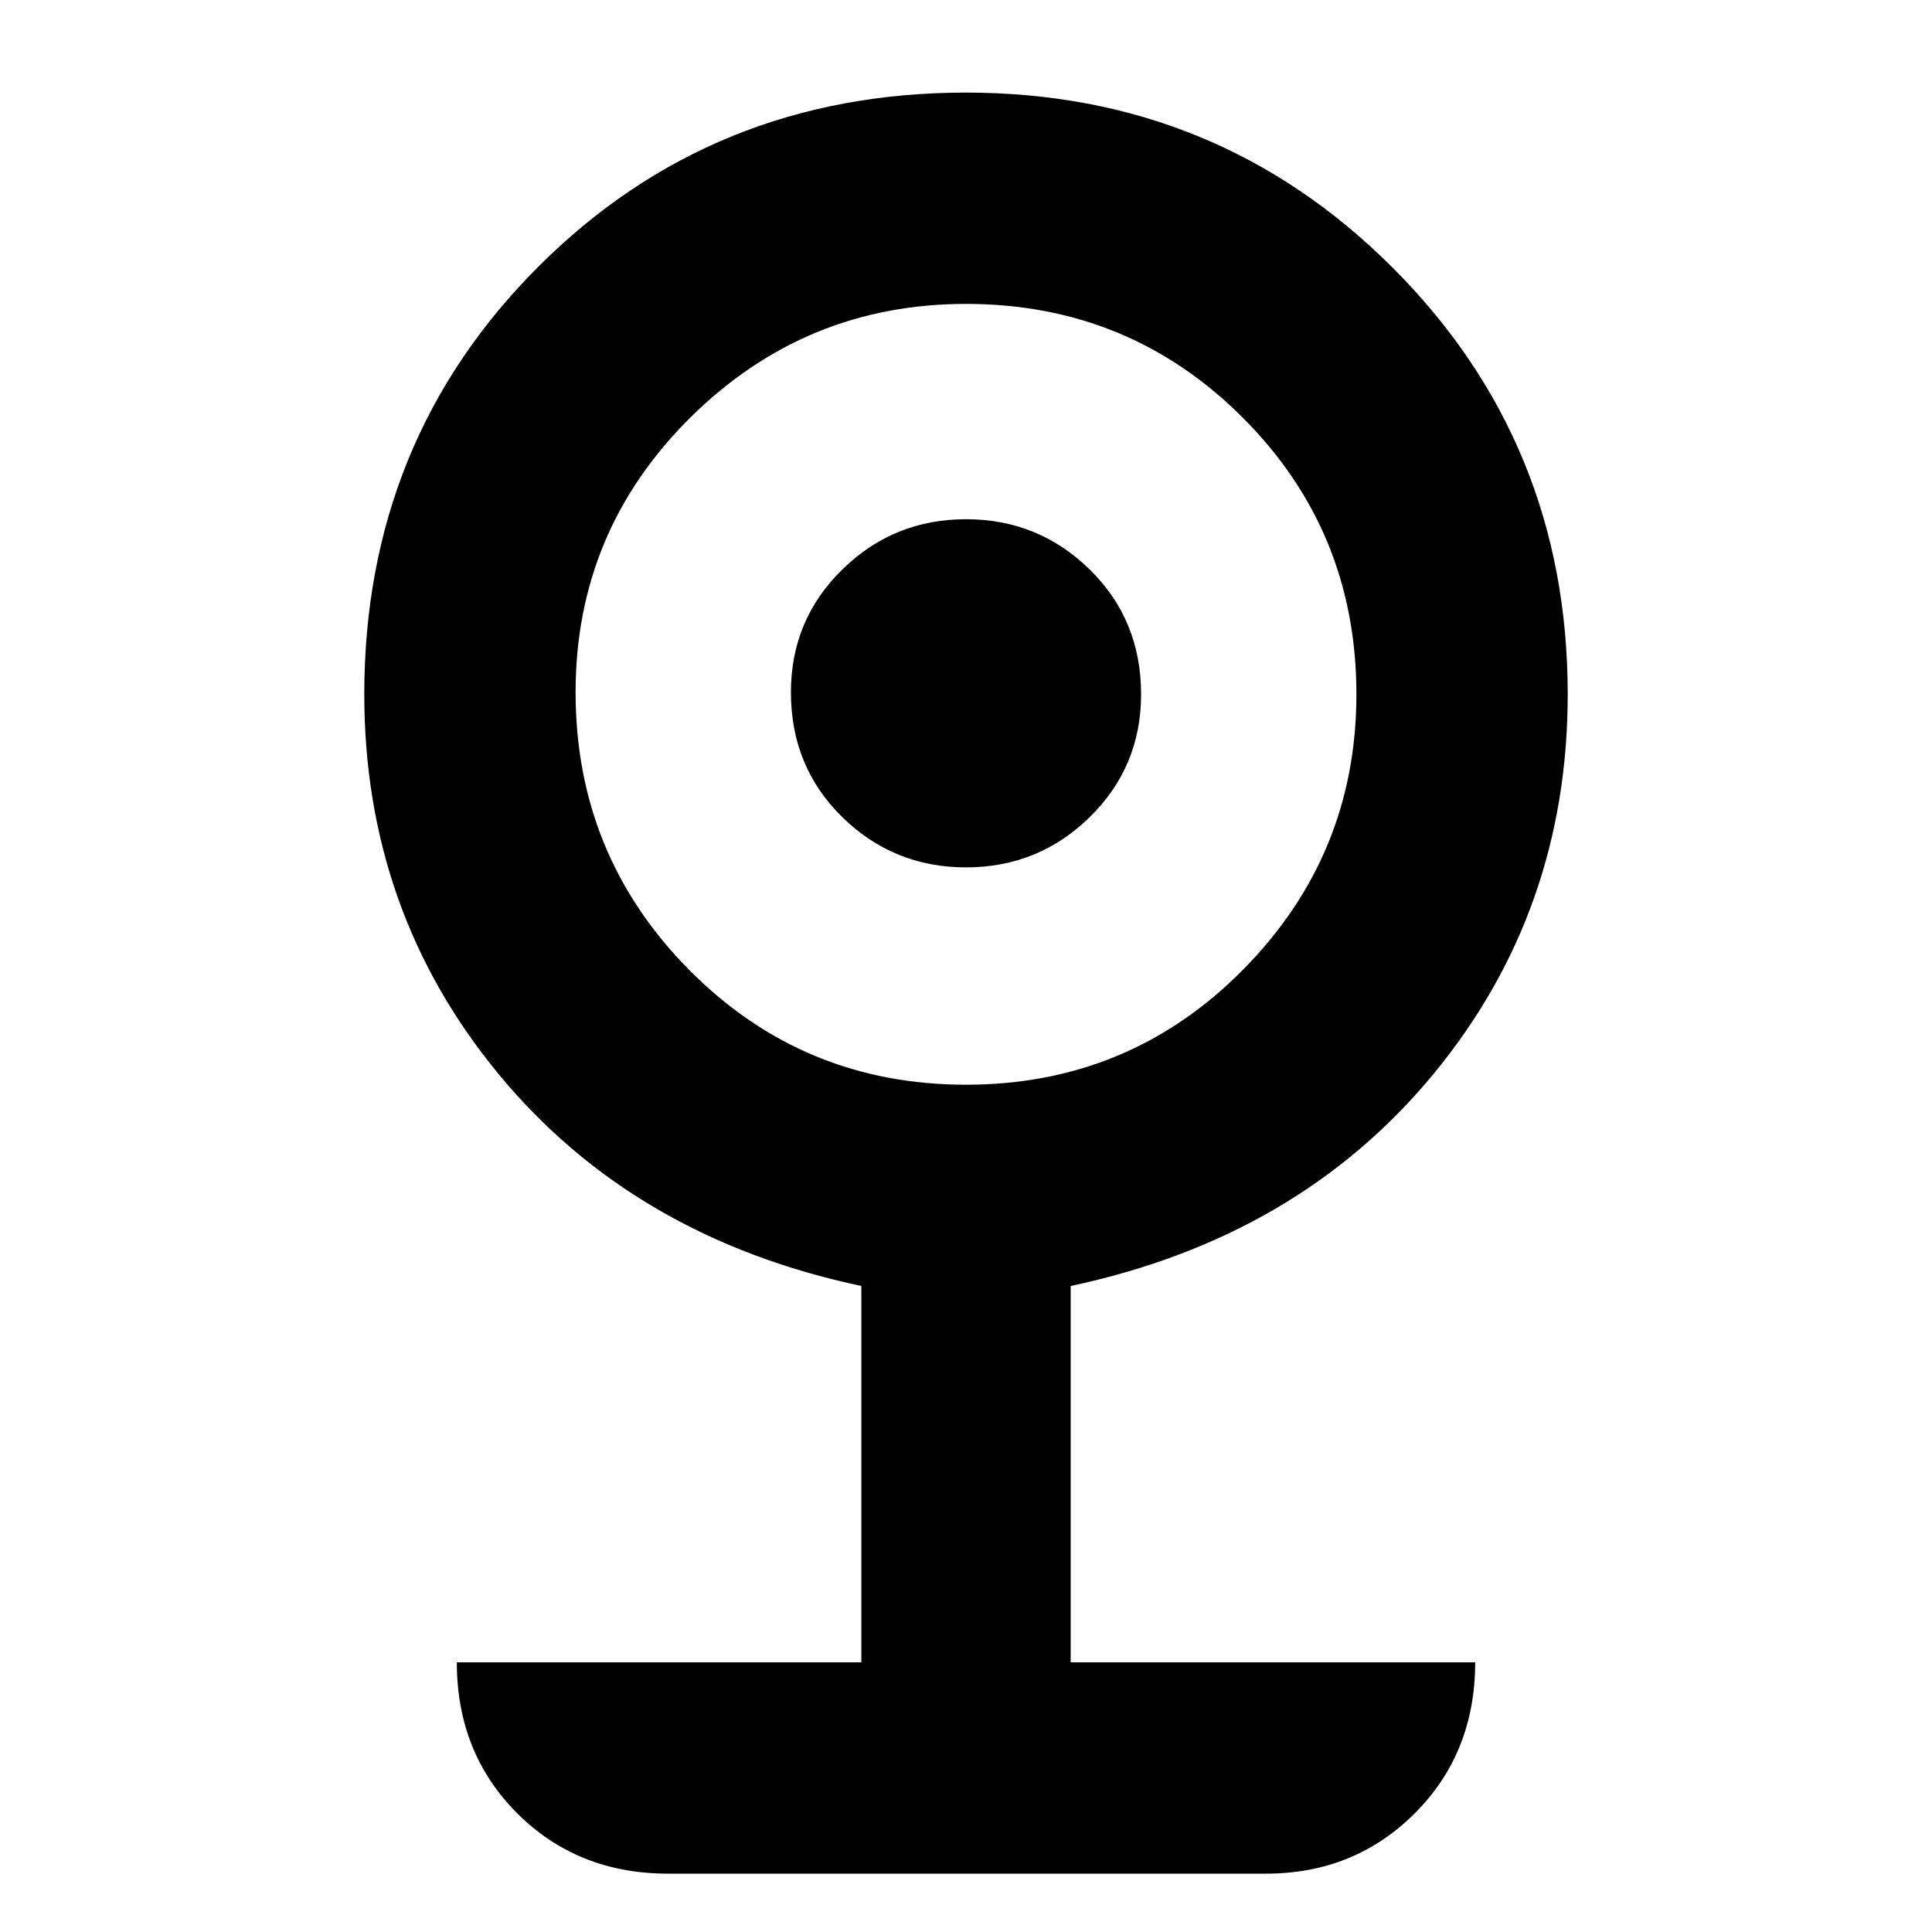 <svg xmlns="http://www.w3.org/2000/svg" height="40" width="40"><path d="M13.833 38.792Q11.958 38.792 10.708 37.542Q9.458 36.292 9.458 34.417H17.833V26.625Q13.125 25.625 10.333 22.25Q7.542 18.875 7.542 14.375Q7.542 9.125 11.146 5.521Q14.75 1.917 20 1.917Q25.208 1.917 28.833 5.542Q32.458 9.167 32.458 14.375Q32.458 18.875 29.667 22.25Q26.875 25.625 22.167 26.625V34.417H30.542Q30.542 36.292 29.292 37.542Q28.042 38.792 26.208 38.792ZM20 22.458Q23.375 22.458 25.729 20.083Q28.083 17.708 28.083 14.375Q28.083 11 25.729 8.646Q23.375 6.292 20 6.292Q16.667 6.292 14.292 8.646Q11.917 11 11.917 14.333Q11.917 17.708 14.271 20.083Q16.625 22.458 20 22.458ZM20 17.958Q18.5 17.958 17.438 16.917Q16.375 15.875 16.375 14.333Q16.375 12.833 17.438 11.792Q18.5 10.75 20 10.75Q21.5 10.75 22.562 11.792Q23.625 12.833 23.625 14.375Q23.625 15.875 22.562 16.917Q21.5 17.958 20 17.958Z"/></svg>